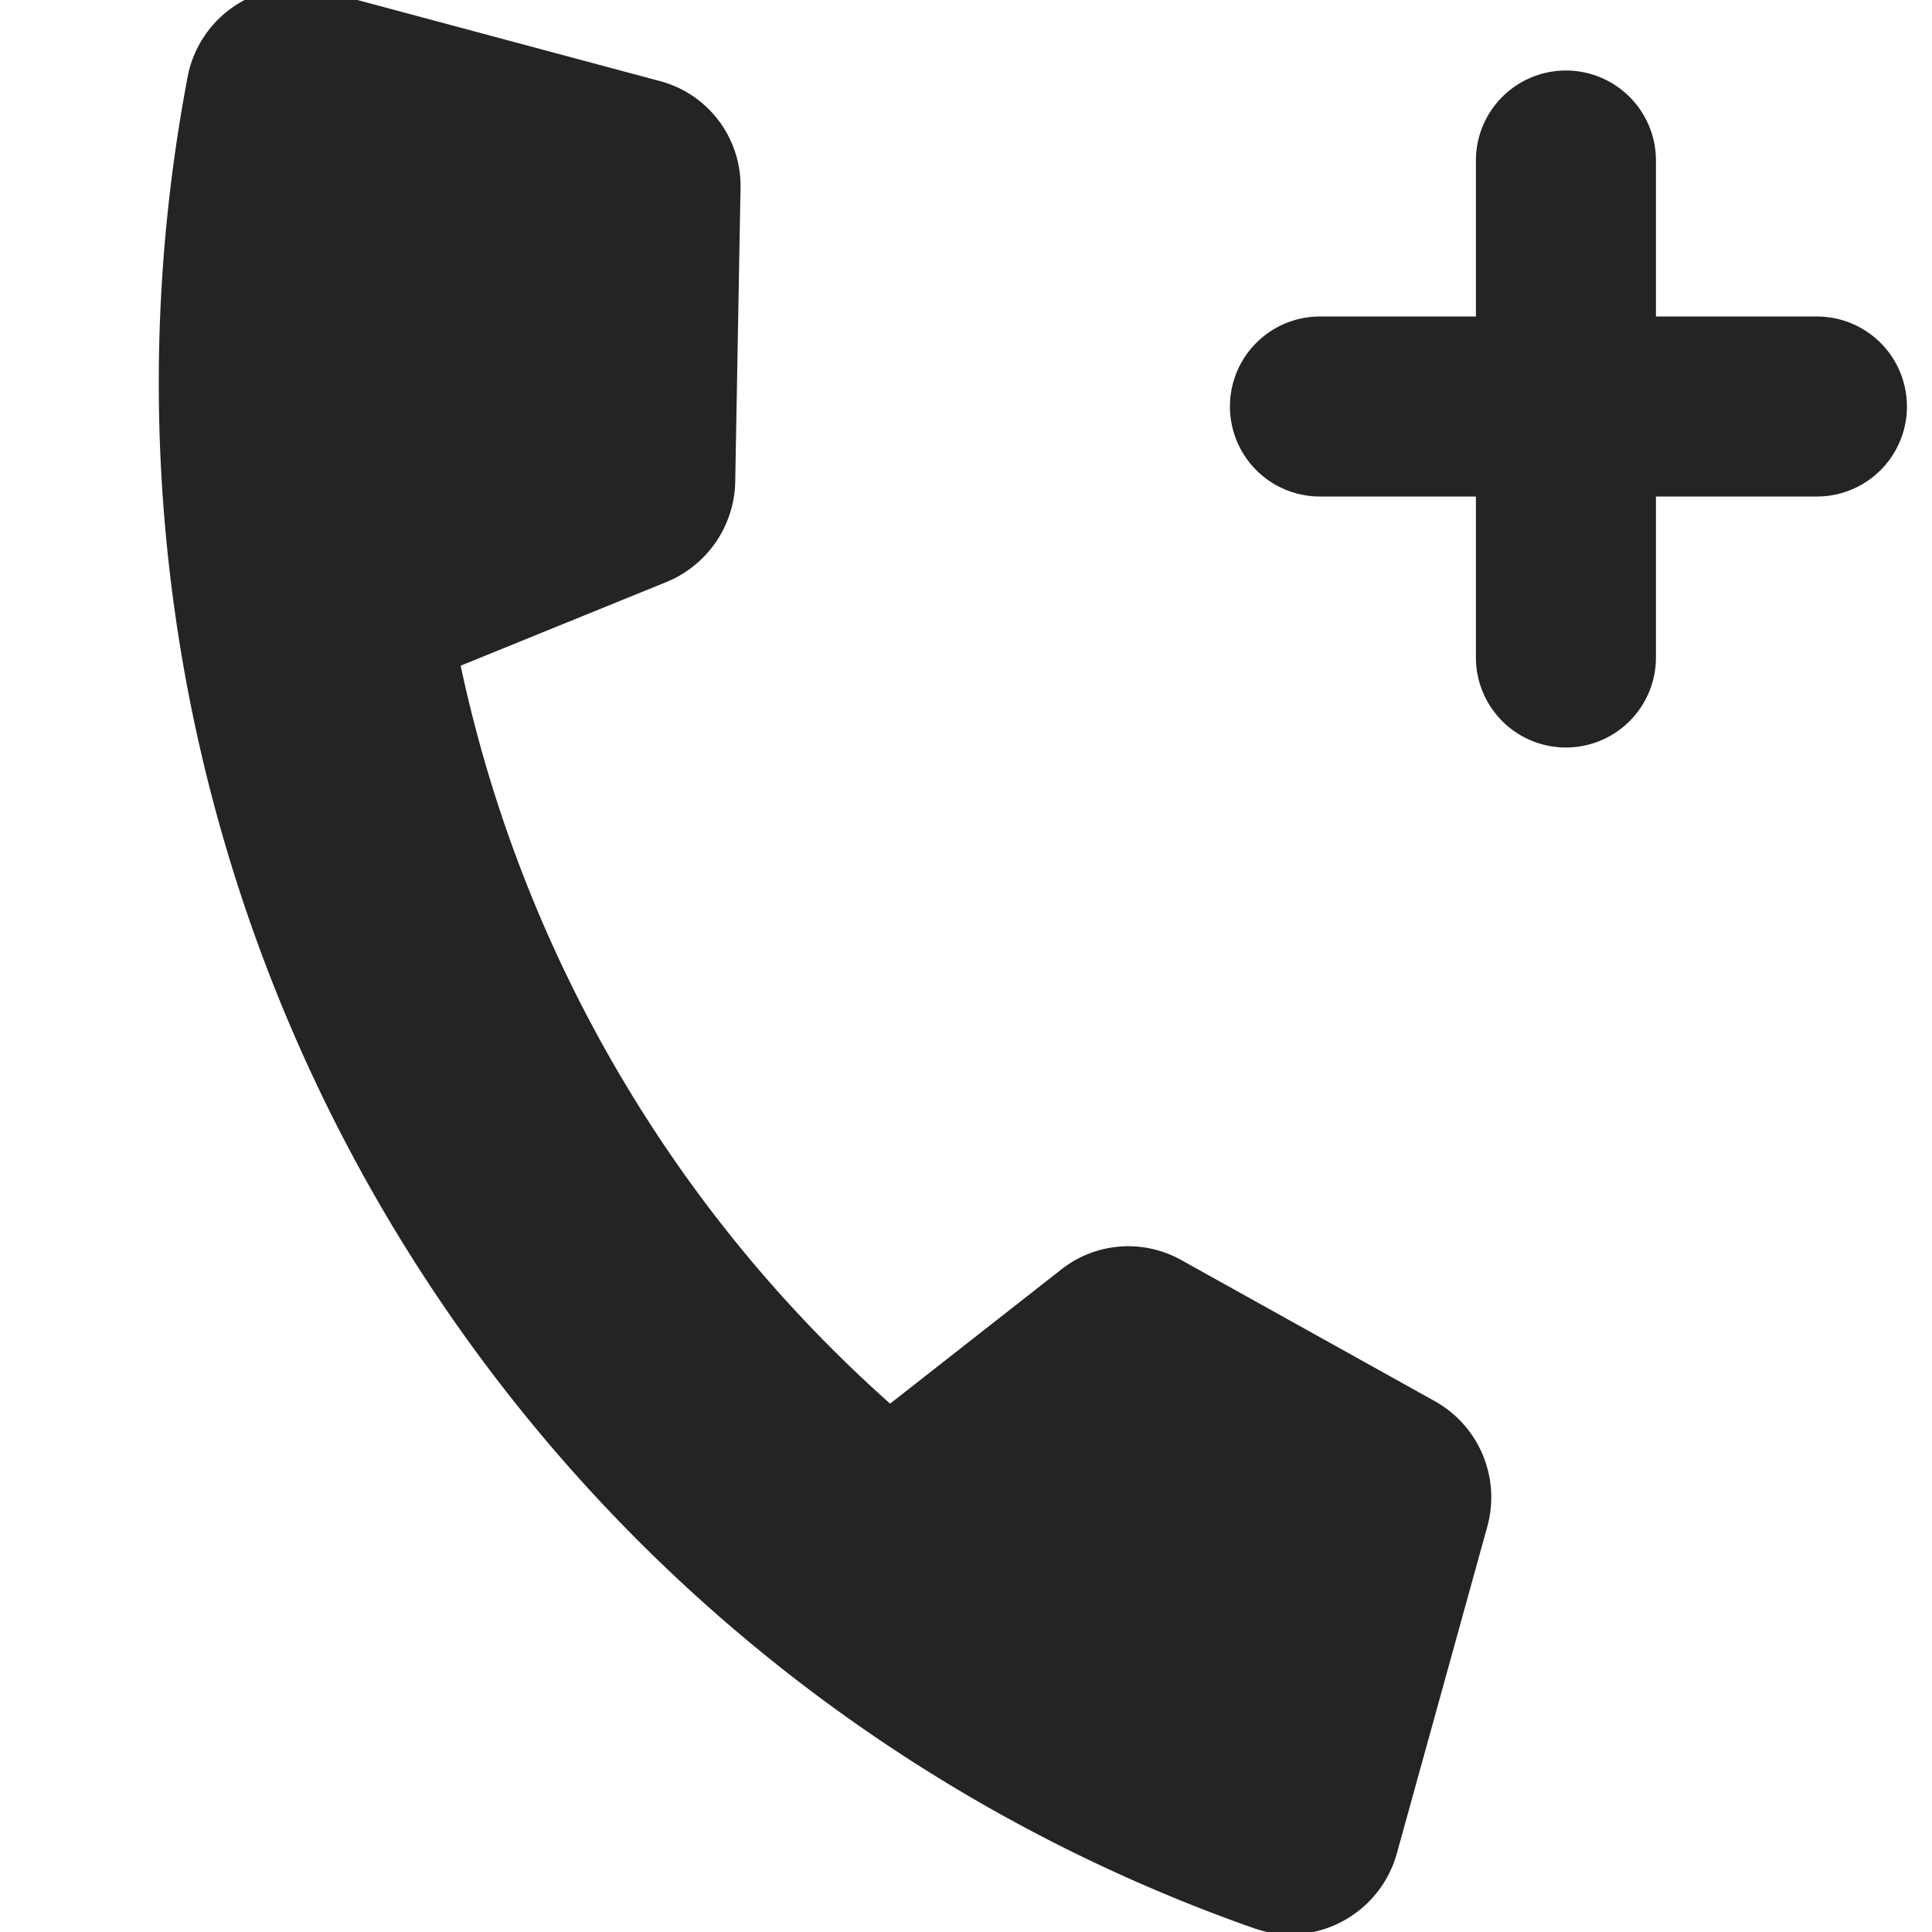 <svg xmlns="http://www.w3.org/2000/svg" width="62" height="62" viewBox="6 4 40 44">
  <g id="chiamata-dottore" transform="translate(-84.498 -382.045)">
    <path id="Path_23" data-name="Path 23" d="M49.511,10.058a37.3,37.3,0,0,1-48.59-.022,2.509,2.509,0,0,1-.2-3.7L6.342.716A2.47,2.47,0,0,1,9.366.358L15.1,3.808a2.522,2.522,0,0,1,1.187,2.487l-.694,5.018a31.189,31.189,0,0,0,19.445-.067l-.694-4.883a2.468,2.468,0,0,1,1.165-2.487L41.2.47a2.507,2.507,0,0,1,3.047.381L49.69,6.384A2.517,2.517,0,0,1,49.511,10.058Z" transform="translate(100.99 382.045) rotate(60)" fill="#242424"/>
    <path id="Union_5" data-name="Union 5" d="M5.6,13.363V9.7H2.048a2.048,2.048,0,0,1,0-4.1H5.6V2.048a2.048,2.048,0,0,1,4.1,0V5.6h3.666a2.048,2.048,0,0,1,0,4.1H9.7v3.666a2.048,2.048,0,1,1-4.1,0Z" transform="translate(116.511 387.653)" fill="#242424"/>
  </g>
</svg>
